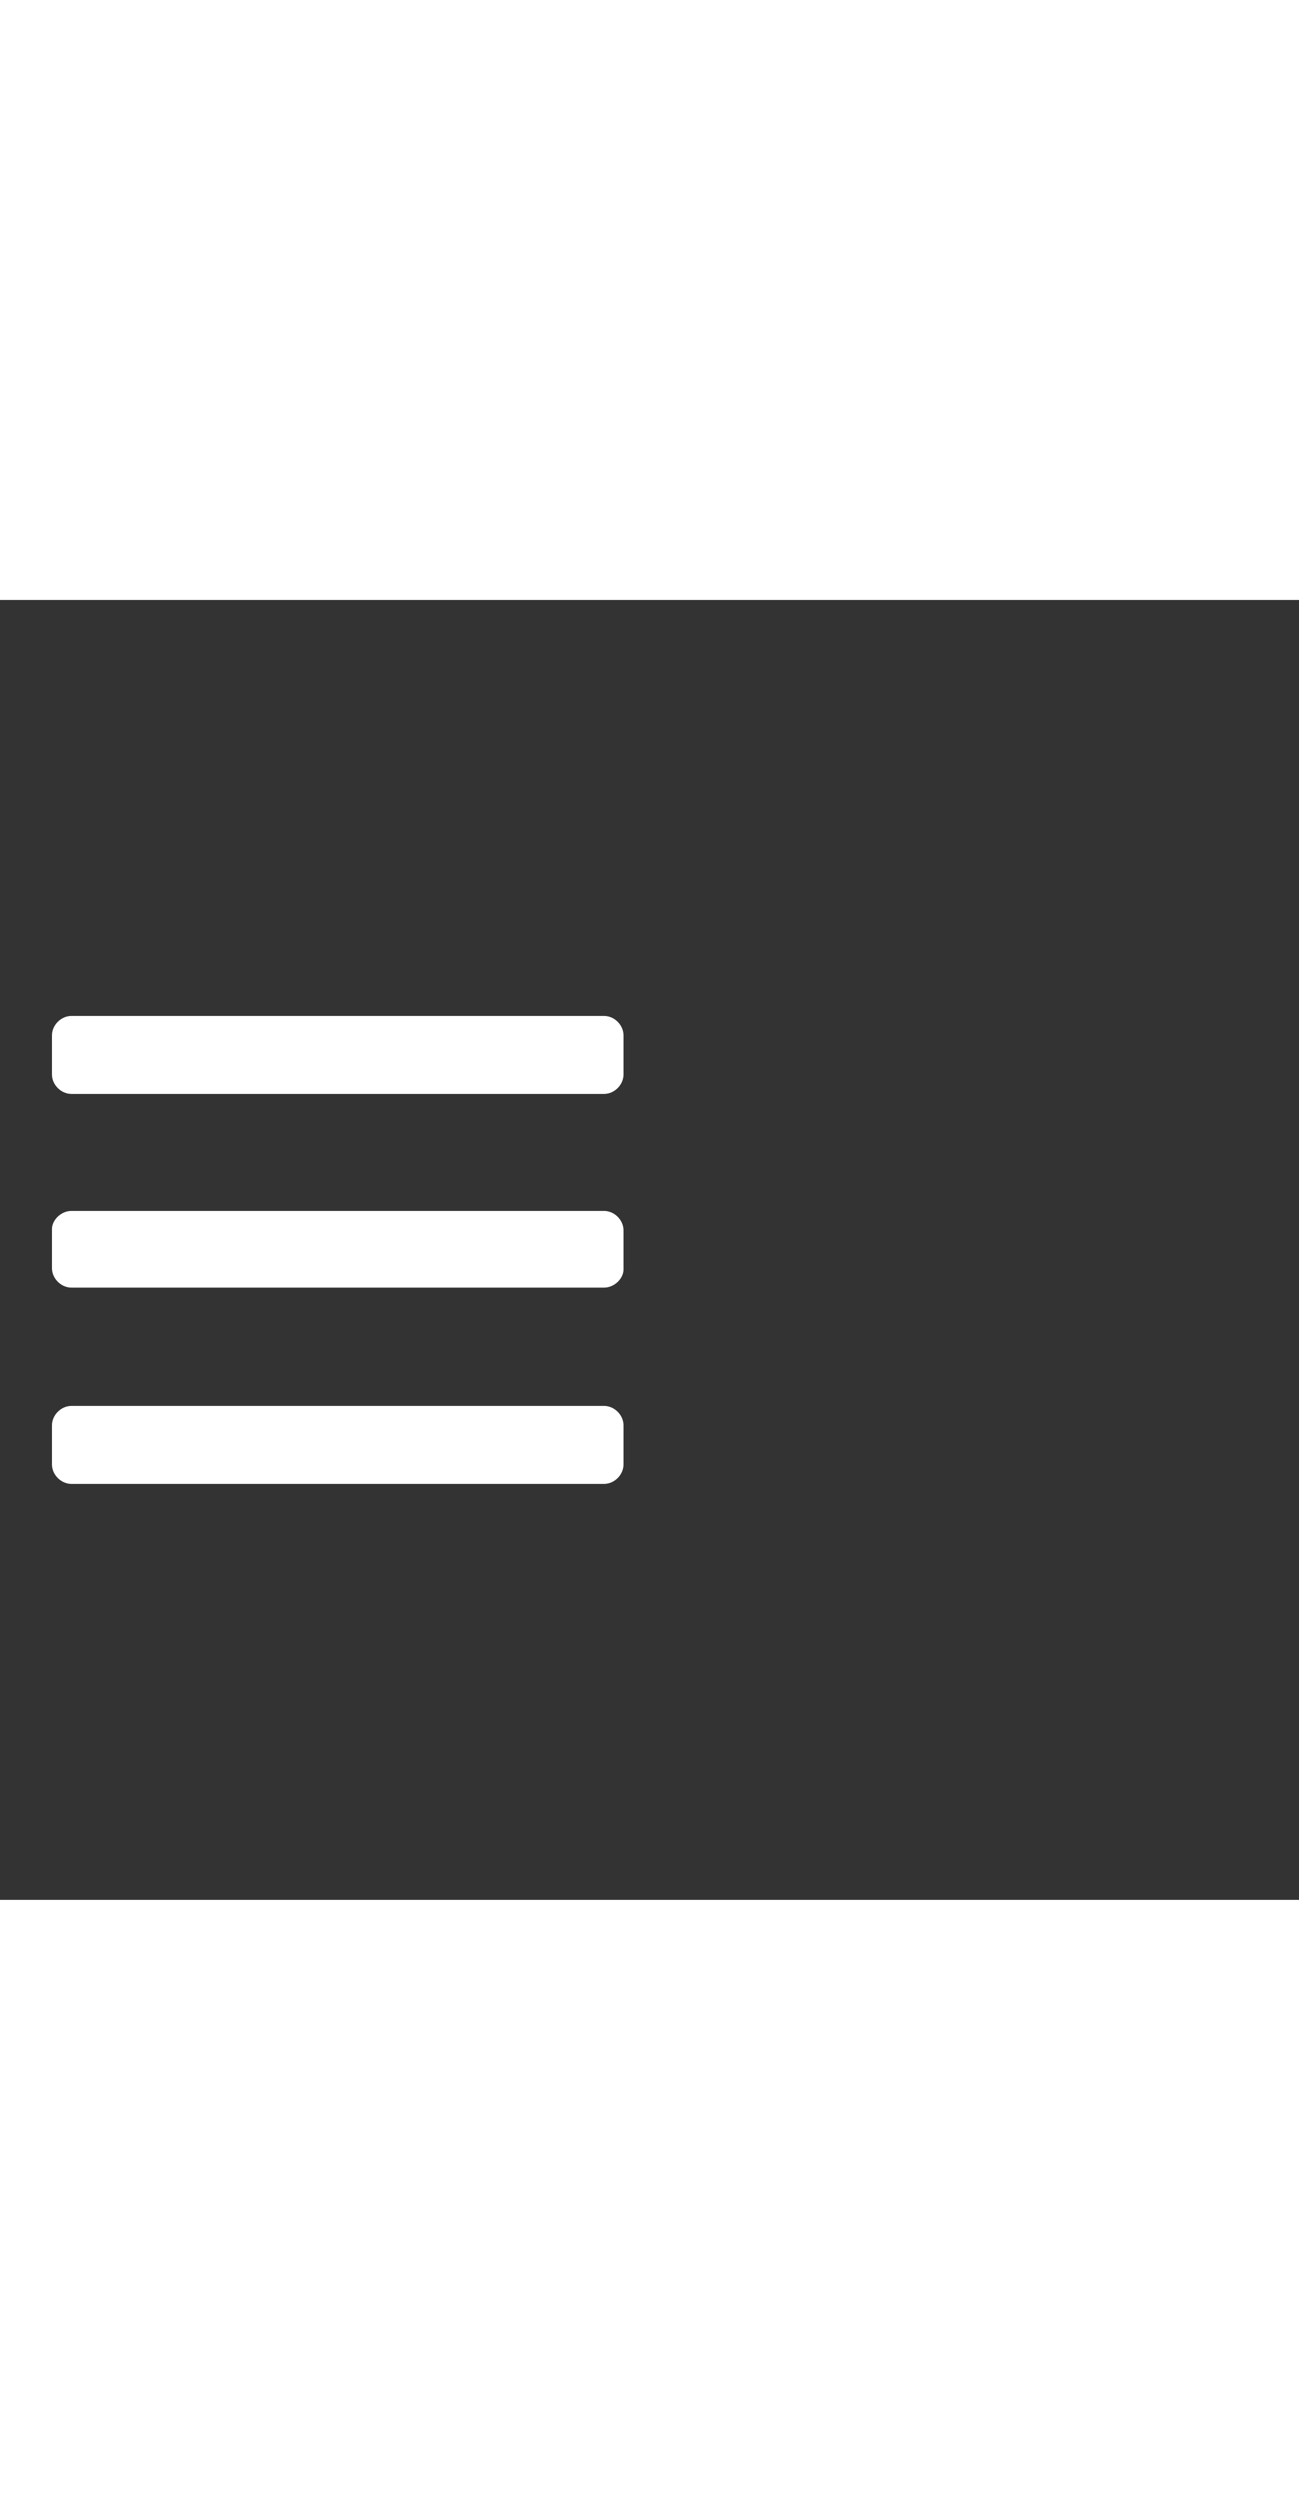 <svg xmlns="http://www.w3.org/2000/svg" width="52" height="100" viewBox="0 -24 100 100" weight="100"><rect x="0" y="-24" width="100" height="100" fill="#333333" stroke="none"/><path fill="#fff" d="M46.5 14h-41c-.8 0-1.5-.7-1.5-1.5v-3C4 8.7 4.7 8 5.5 8h41c.8 0 1.5.7 1.5 1.5v3c0 .8-.7 1.5-1.5 1.5zm0 14.9h-41c-.8 0-1.5-.7-1.5-1.5v-3c0-.7.7-1.4 1.5-1.4h41c.8 0 1.5.7 1.5 1.5v3c0 .7-.7 1.4-1.5 1.4zm0 15.1h-41c-.8 0-1.5-.7-1.5-1.5v-3c0-.8.7-1.5 1.5-1.5h41c.8 0 1.5.7 1.5 1.5v3c0 .8-.7 1.5-1.5 1.5z M0.411 0.411"/></svg>